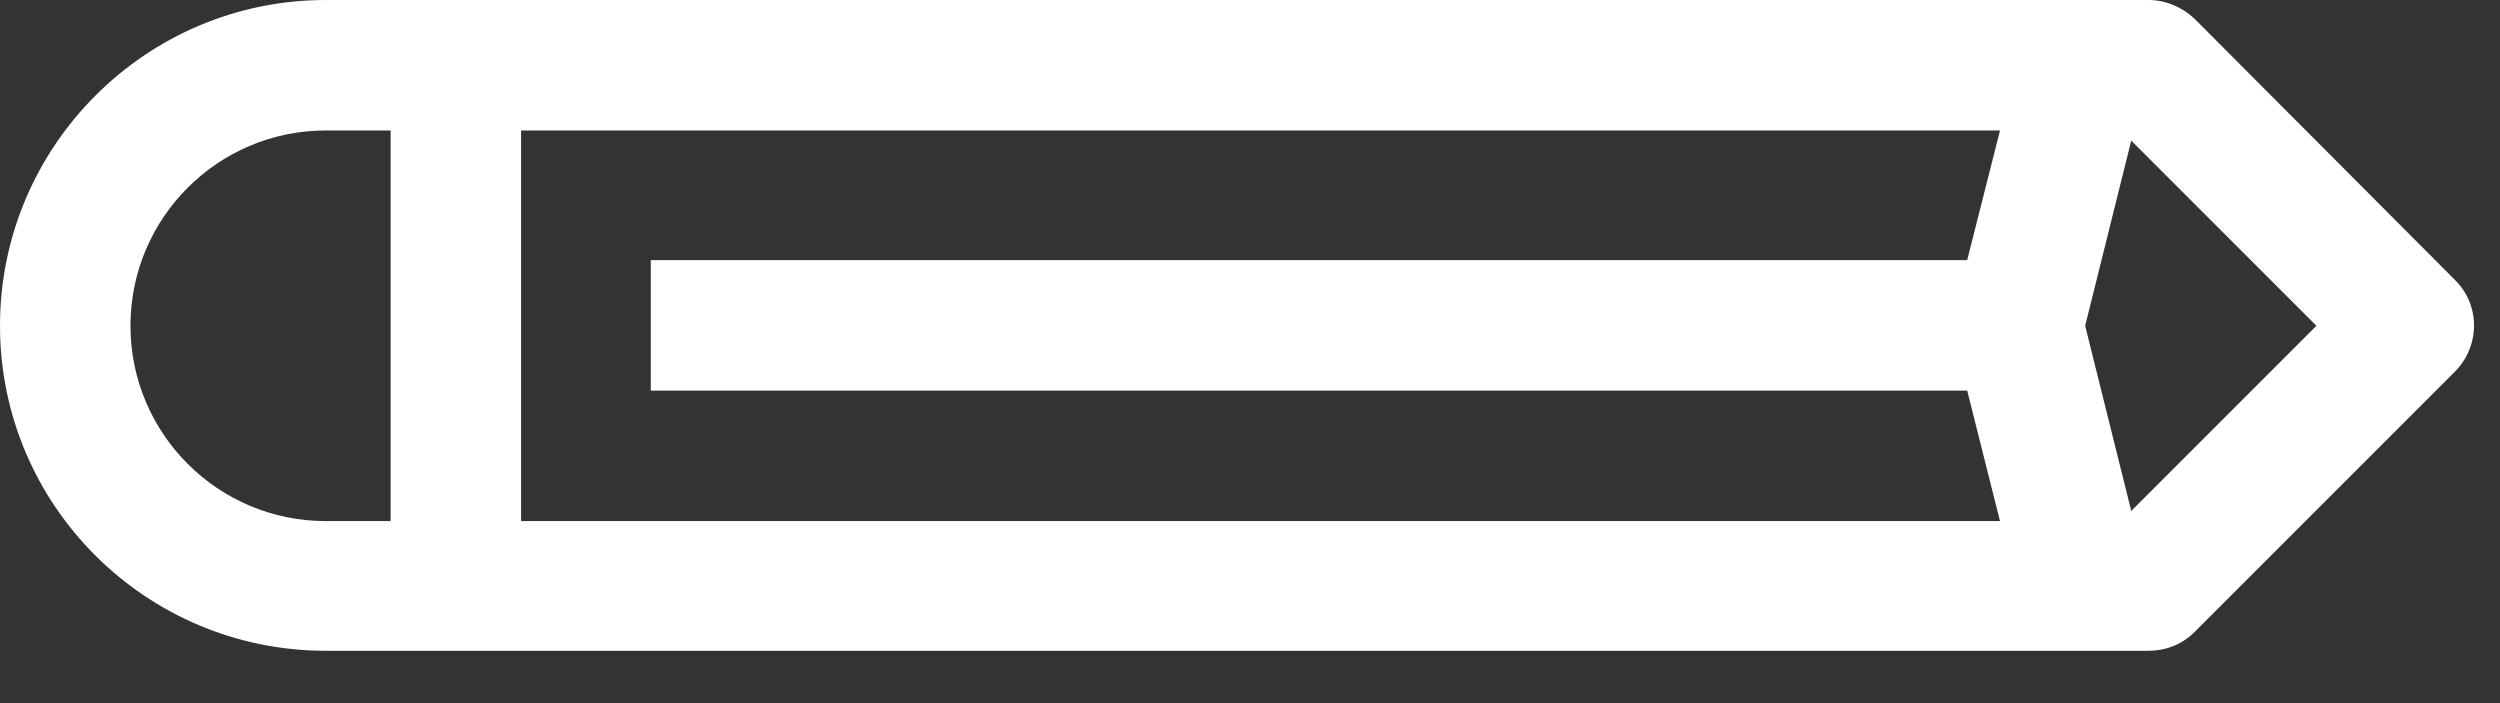 <svg width="32" height="9" viewBox="0 0 32 9" fill="none" xmlns="http://www.w3.org/2000/svg">
<rect x="0" y="0" width="32" height="9" fill="#333333" stroke="none"/>
<path d="M27.5 8.33C27.72 8.33 27.93 8.25 28.09 8.09L31.42 4.76C31.75 4.43 31.75 3.9 31.42 3.58L28.09 0.24C27.93 0.09 27.72 0 27.5 0H4.17C1.87 0 0 1.87 0 4.17C0 6.47 1.87 8.33 4.17 8.33H27.5ZM27.28 1.8L29.65 4.17L27.28 6.54L26.69 4.17L27.28 1.8ZM6.67 1.67H25.6L25.18 3.33H8.33V5H25.18L25.6 6.67H6.67V1.67ZM1.67 4.17C1.67 2.79 2.79 1.67 4.17 1.67H5V6.67H4.17C2.79 6.67 1.67 5.55 1.67 4.17Z" fill="white"/>
</svg>

